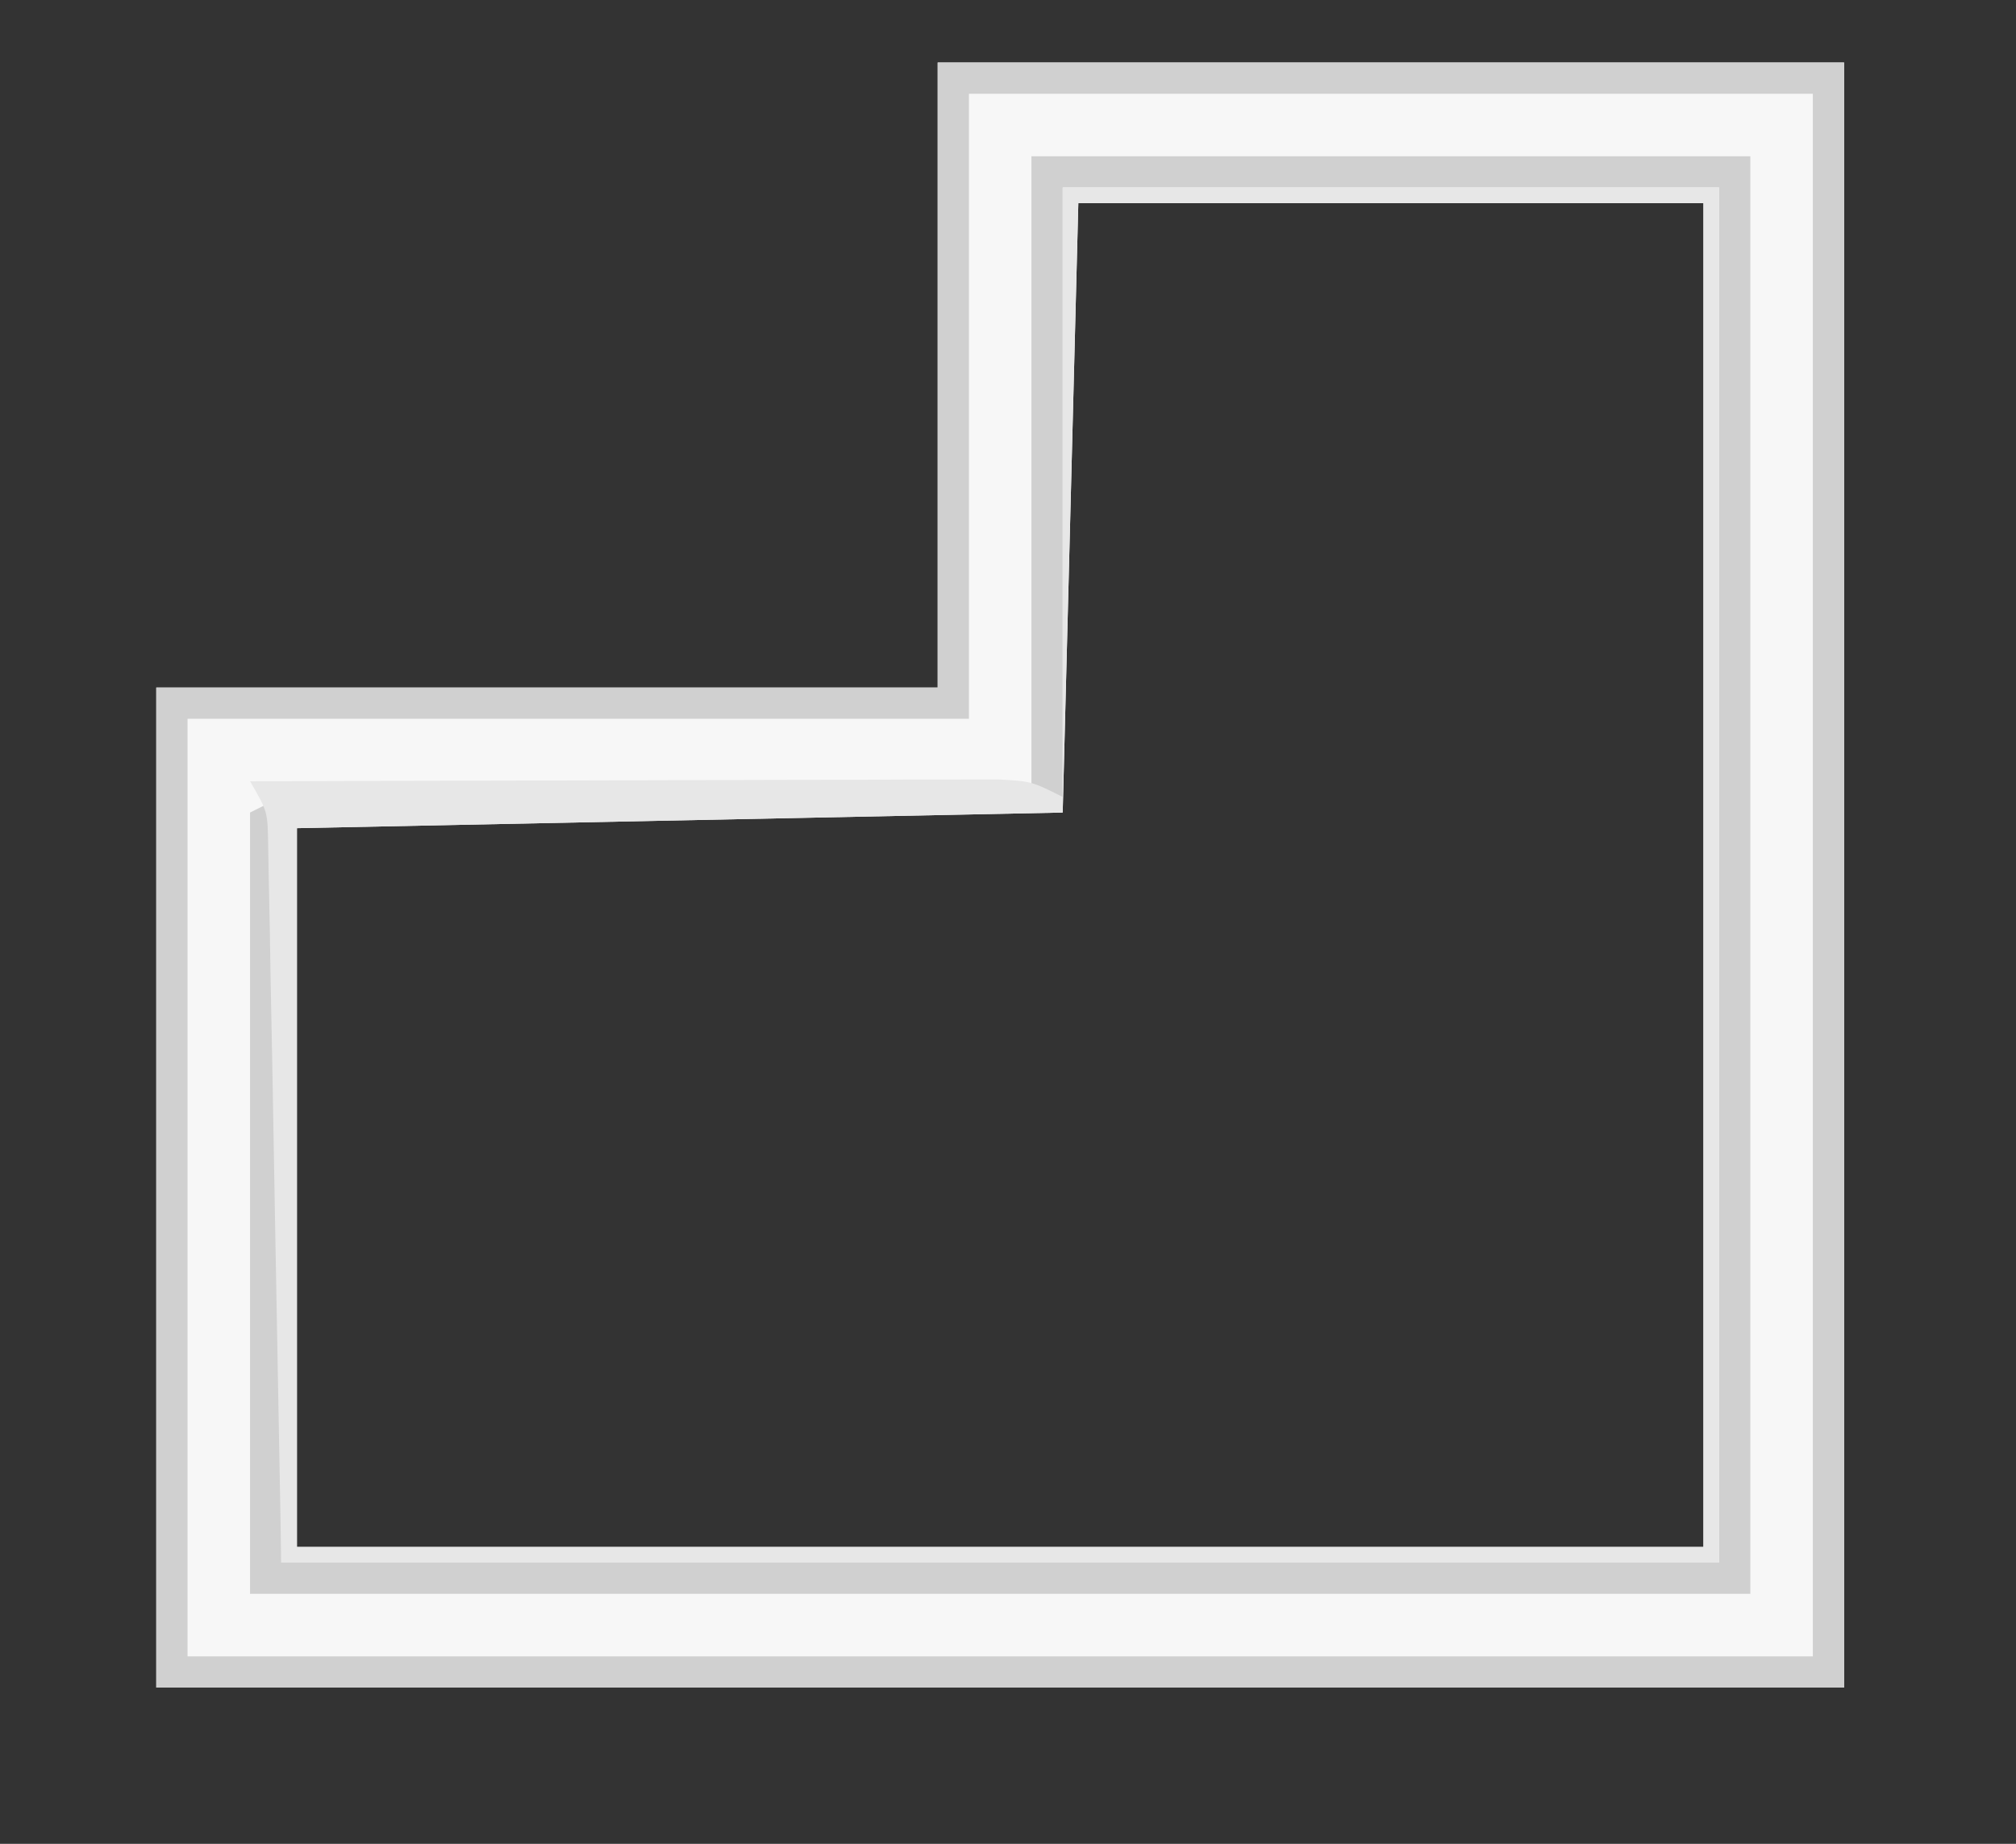 <?xml version="1.0" encoding="UTF-8"?>
<svg version="1.1" xmlns="http://www.w3.org/2000/svg" width="129" height="118">
<rect width="100%" height="100%" fill="#333333" stroke="none"/>
<path d="M0 0 C19.14 0 38.28 0 58 0 C58 34.32 58 68.64 58 104 C22.36 104 -13.28 104 -50 104 C-50 82.88 -50 61.76 -50 40 C-33.5 40 -17 40 0 40 C0 26.8 0 13.6 0 0 Z M9 9 C8.67 21.87 8.34 34.74 8 48 C-8.17 48.33 -24.34 48.66 -41 49 C-41 64.18 -41 79.36 -41 95 C-11.3 95 18.4 95 49 95 C49 66.62 49 38.24 49 9 C35.8 9 22.6 9 9 9 Z " fill="#F7F7F7" transform="translate(60,4)"/>
<path d="M0 0 C19.14 0 38.28 0 58 0 C58 34.32 58 68.64 58 104 C22.36 104 -13.28 104 -50 104 C-50 82.88 -50 61.76 -50 40 C-33.5 40 -17 40 0 40 C0 26.8 0 13.6 0 0 Z M2 2 C2 15.2 2 28.4 2 42 C-14.5 42 -31 42 -48 42 C-48 61.8 -48 81.6 -48 102 C-13.68 102 20.64 102 56 102 C56 69 56 36 56 2 C38.18 2 20.36 2 2 2 Z " fill="#D0D0D0" transform="translate(60,4)"/>
<path d="M0 0 C15.18 0 30.36 0 46 0 C46 30.36 46 60.72 46 92 C14.32 92 -17.36 92 -50 92 C-50 75.5 -50 59 -50 42 C-49.01 41.505 -49.01 41.505 -48 41 C-48 57.17 -48 73.34 -48 90 C-17.64 90 12.72 90 44 90 C44 60.96 44 31.92 44 2 C30.14 2 16.28 2 2 2 C2 14.87 2 27.74 2 41 C1.34 41 0.68 41 0 41 C0 27.47 0 13.94 0 0 Z " fill="#D0D0D0" transform="translate(66,10)"/>
<path d="M0 0 C13.86 0 27.72 0 42 0 C42 29.04 42 58.08 42 88 C11.64 88 -18.72 88 -50 88 C-50.438 64.125 -50.438 64.125 -50.568 56.586 C-50.606 54.623 -50.645 52.659 -50.684 50.695 C-50.708 49.156 -50.708 49.156 -50.734 47.586 C-50.754 46.611 -50.774 45.637 -50.795 44.633 C-50.81 43.785 -50.826 42.937 -50.842 42.063 C-50.874 39.937 -50.874 39.937 -52 38 C-44.916 37.975 -37.832 37.957 -30.748 37.945 C-28.336 37.94 -25.925 37.933 -23.513 37.925 C-20.053 37.912 -16.593 37.907 -13.133 37.902 C-12.049 37.897 -10.966 37.892 -9.85 37.887 C-8.849 37.887 -7.848 37.887 -6.817 37.886 C-5.933 37.884 -5.049 37.882 -4.139 37.88 C-2 38 -2 38 0 39 C0 26.13 0 13.26 0 0 Z M1 1 C0.67 13.87 0.34 26.74 0 40 C-16.17 40.33 -32.34 40.66 -49 41 C-49 56.18 -49 71.36 -49 87 C-19.3 87 10.4 87 41 87 C41 58.62 41 30.24 41 1 C27.8 1 14.6 1 1 1 Z " fill="#E7E7E7" transform="translate(68,12)"/>
</svg>
